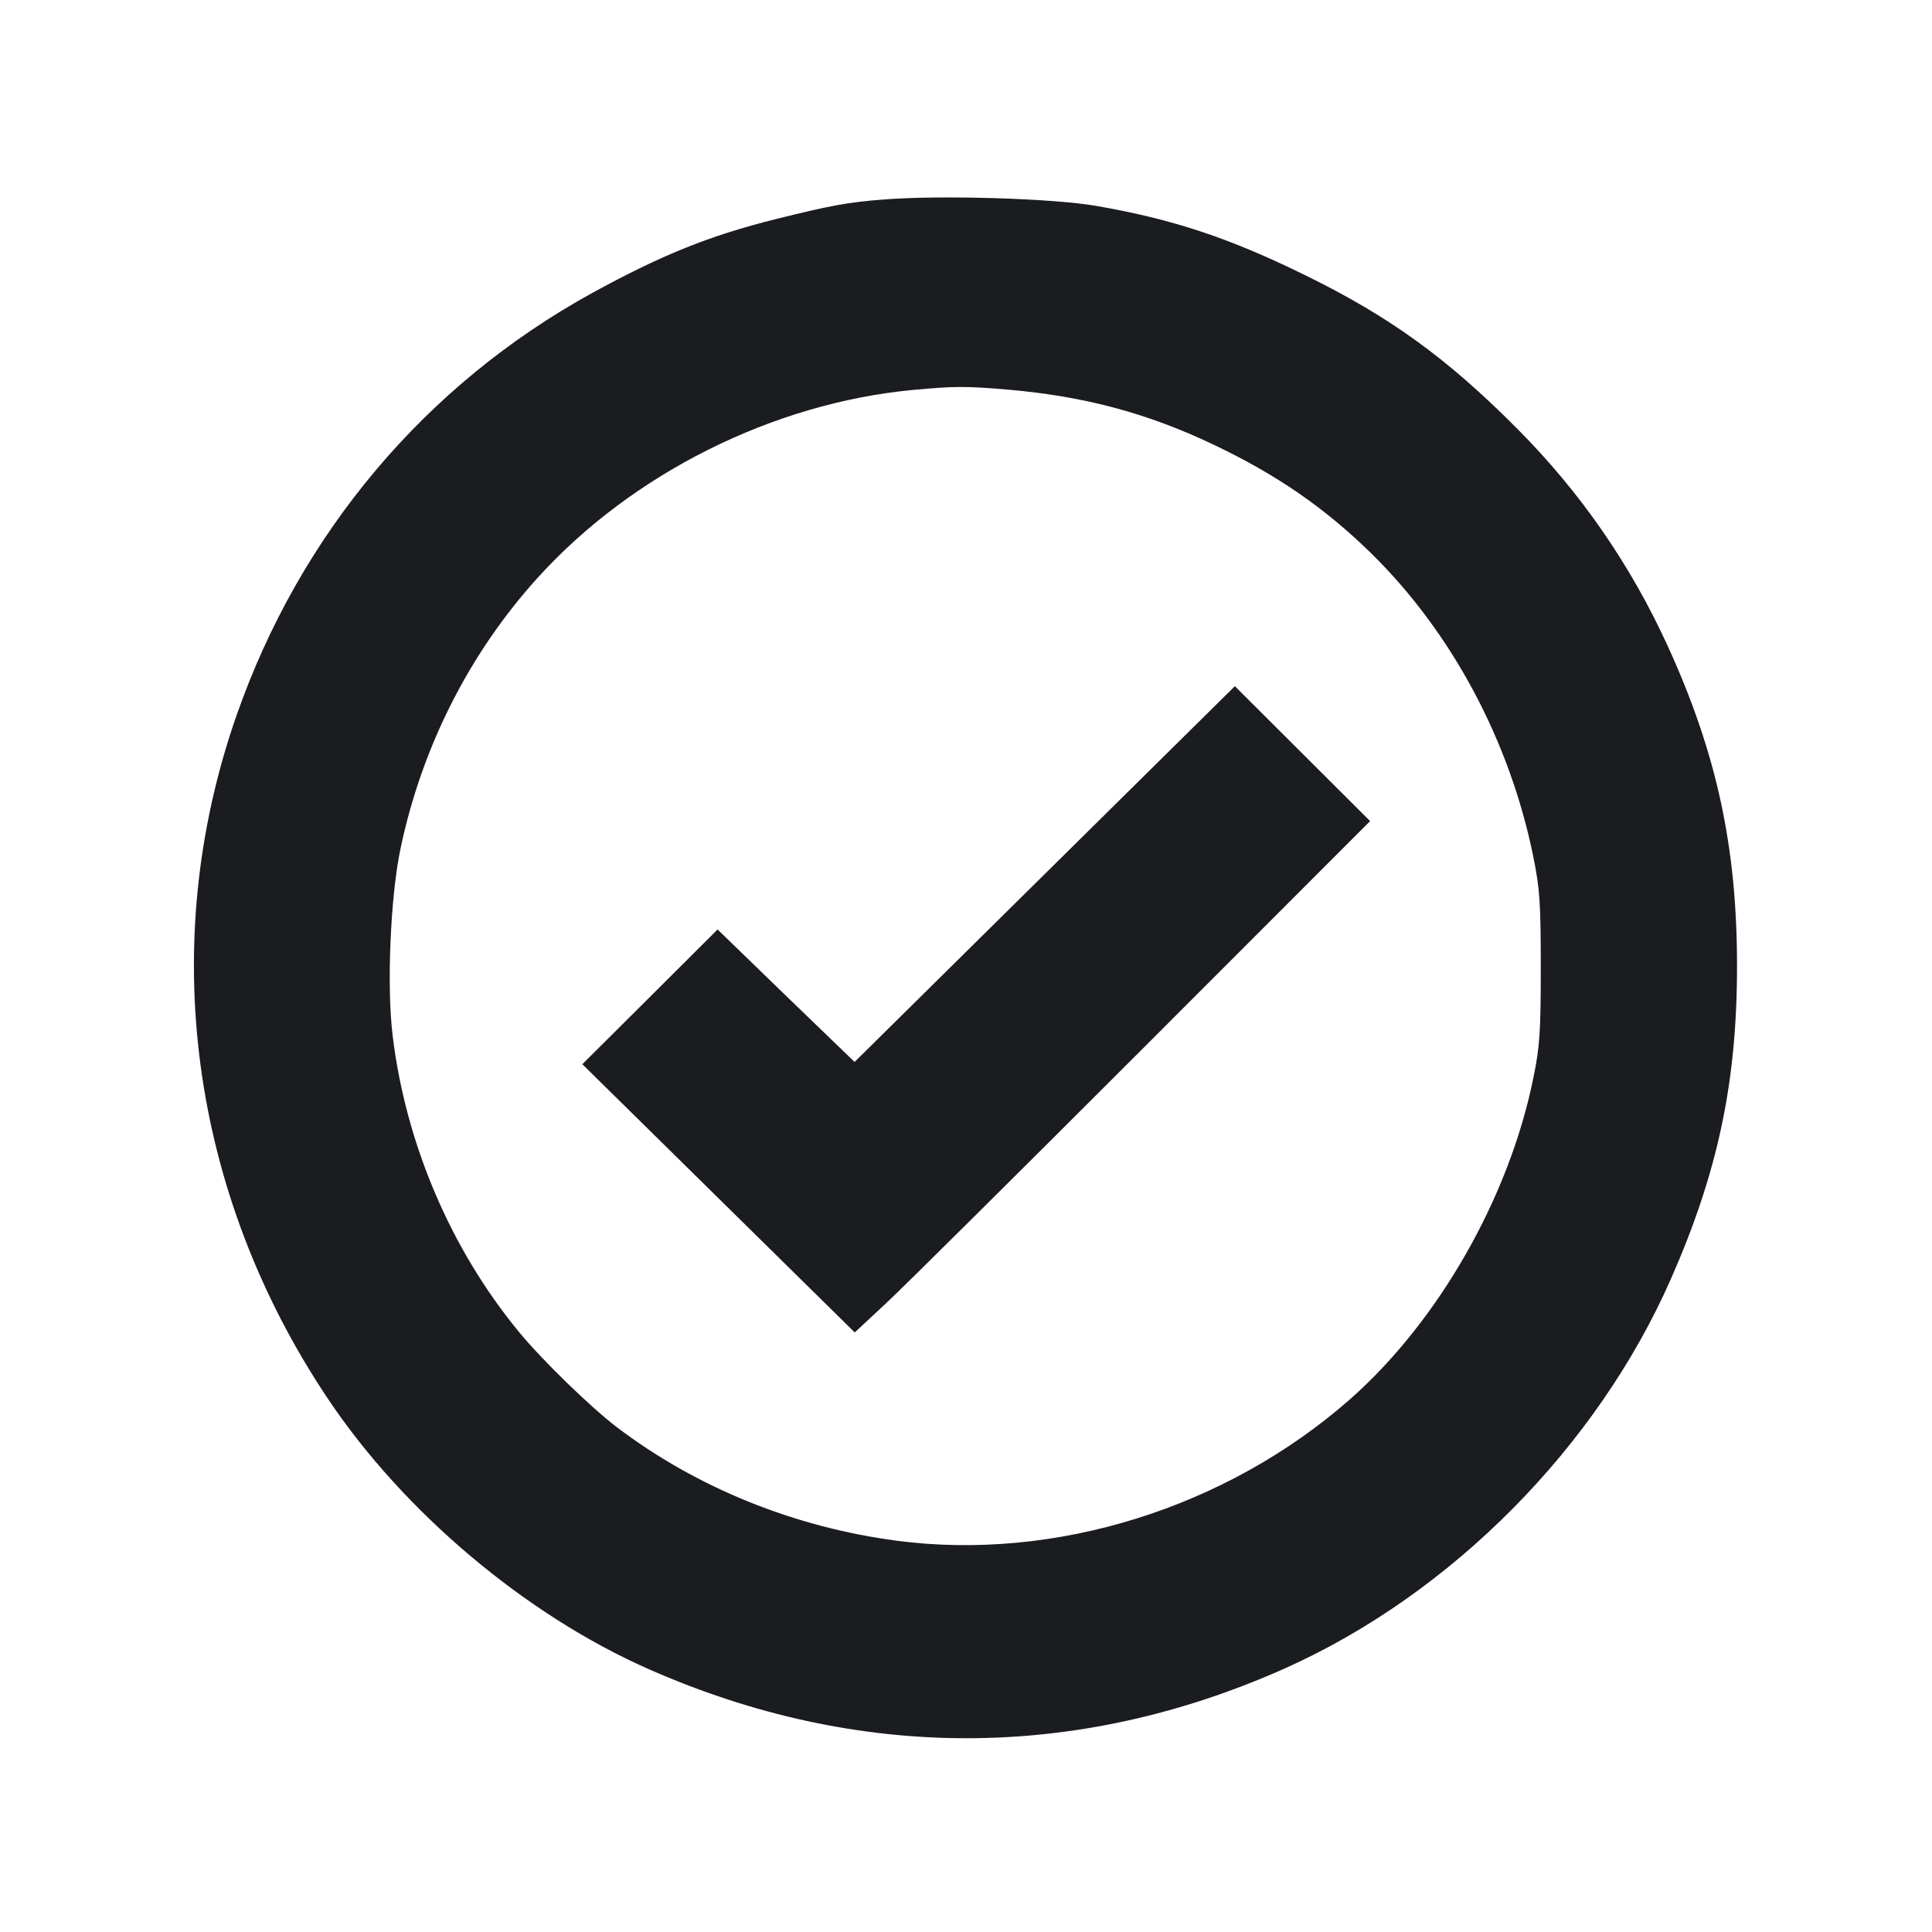 <svg width="12" height="12" viewBox="0 0 12 12" fill="none" xmlns="http://www.w3.org/2000/svg"><path d="M5.490 1.239 C 5.268 1.256,5.159 1.276,4.818 1.361 C 4.406 1.464,4.108 1.584,3.676 1.821 C 2.641 2.391,1.864 3.314,1.469 4.444 C 0.974 5.860,1.180 7.406,2.034 8.684 C 2.506 9.391,3.265 10.031,4.033 10.369 C 5.333 10.941,6.689 10.939,7.980 10.363 C 9.014 9.901,9.920 8.987,10.379 7.942 C 10.671 7.279,10.789 6.718,10.789 6.000 C 10.789 5.265,10.664 4.683,10.362 4.020 C 10.130 3.510,9.815 3.055,9.420 2.659 C 8.986 2.223,8.630 1.966,8.110 1.711 C 7.634 1.477,7.286 1.362,6.810 1.279 C 6.540 1.232,5.844 1.211,5.490 1.239 M6.260 2.420 C 6.734 2.461,7.127 2.566,7.538 2.762 C 7.931 2.949,8.226 3.153,8.514 3.434 C 9.017 3.927,9.378 4.602,9.524 5.323 C 9.564 5.521,9.570 5.609,9.570 6.010 C 9.570 6.410,9.564 6.500,9.524 6.695 C 9.373 7.440,8.933 8.209,8.382 8.694 C 7.613 9.368,6.553 9.698,5.572 9.570 C 4.933 9.486,4.326 9.240,3.832 8.865 C 3.670 8.742,3.363 8.444,3.221 8.270 C 2.799 7.757,2.520 7.102,2.439 6.434 C 2.401 6.127,2.425 5.567,2.488 5.269 C 2.621 4.638,2.916 4.056,3.341 3.587 C 3.927 2.941,4.801 2.504,5.670 2.422 C 5.927 2.398,6.002 2.398,6.260 2.420 M6.489 5.429 L 5.308 6.596 4.882 6.185 L 4.457 5.773 4.037 6.192 L 3.617 6.610 4.463 7.443 L 5.309 8.276 5.499 8.099 C 5.604 8.002,6.324 7.287,7.100 6.511 L 8.510 5.100 8.090 4.681 L 7.670 4.262 6.489 5.429 " fill="#1A1C1F" stroke="none" fill-rule="evenodd"></path></svg>